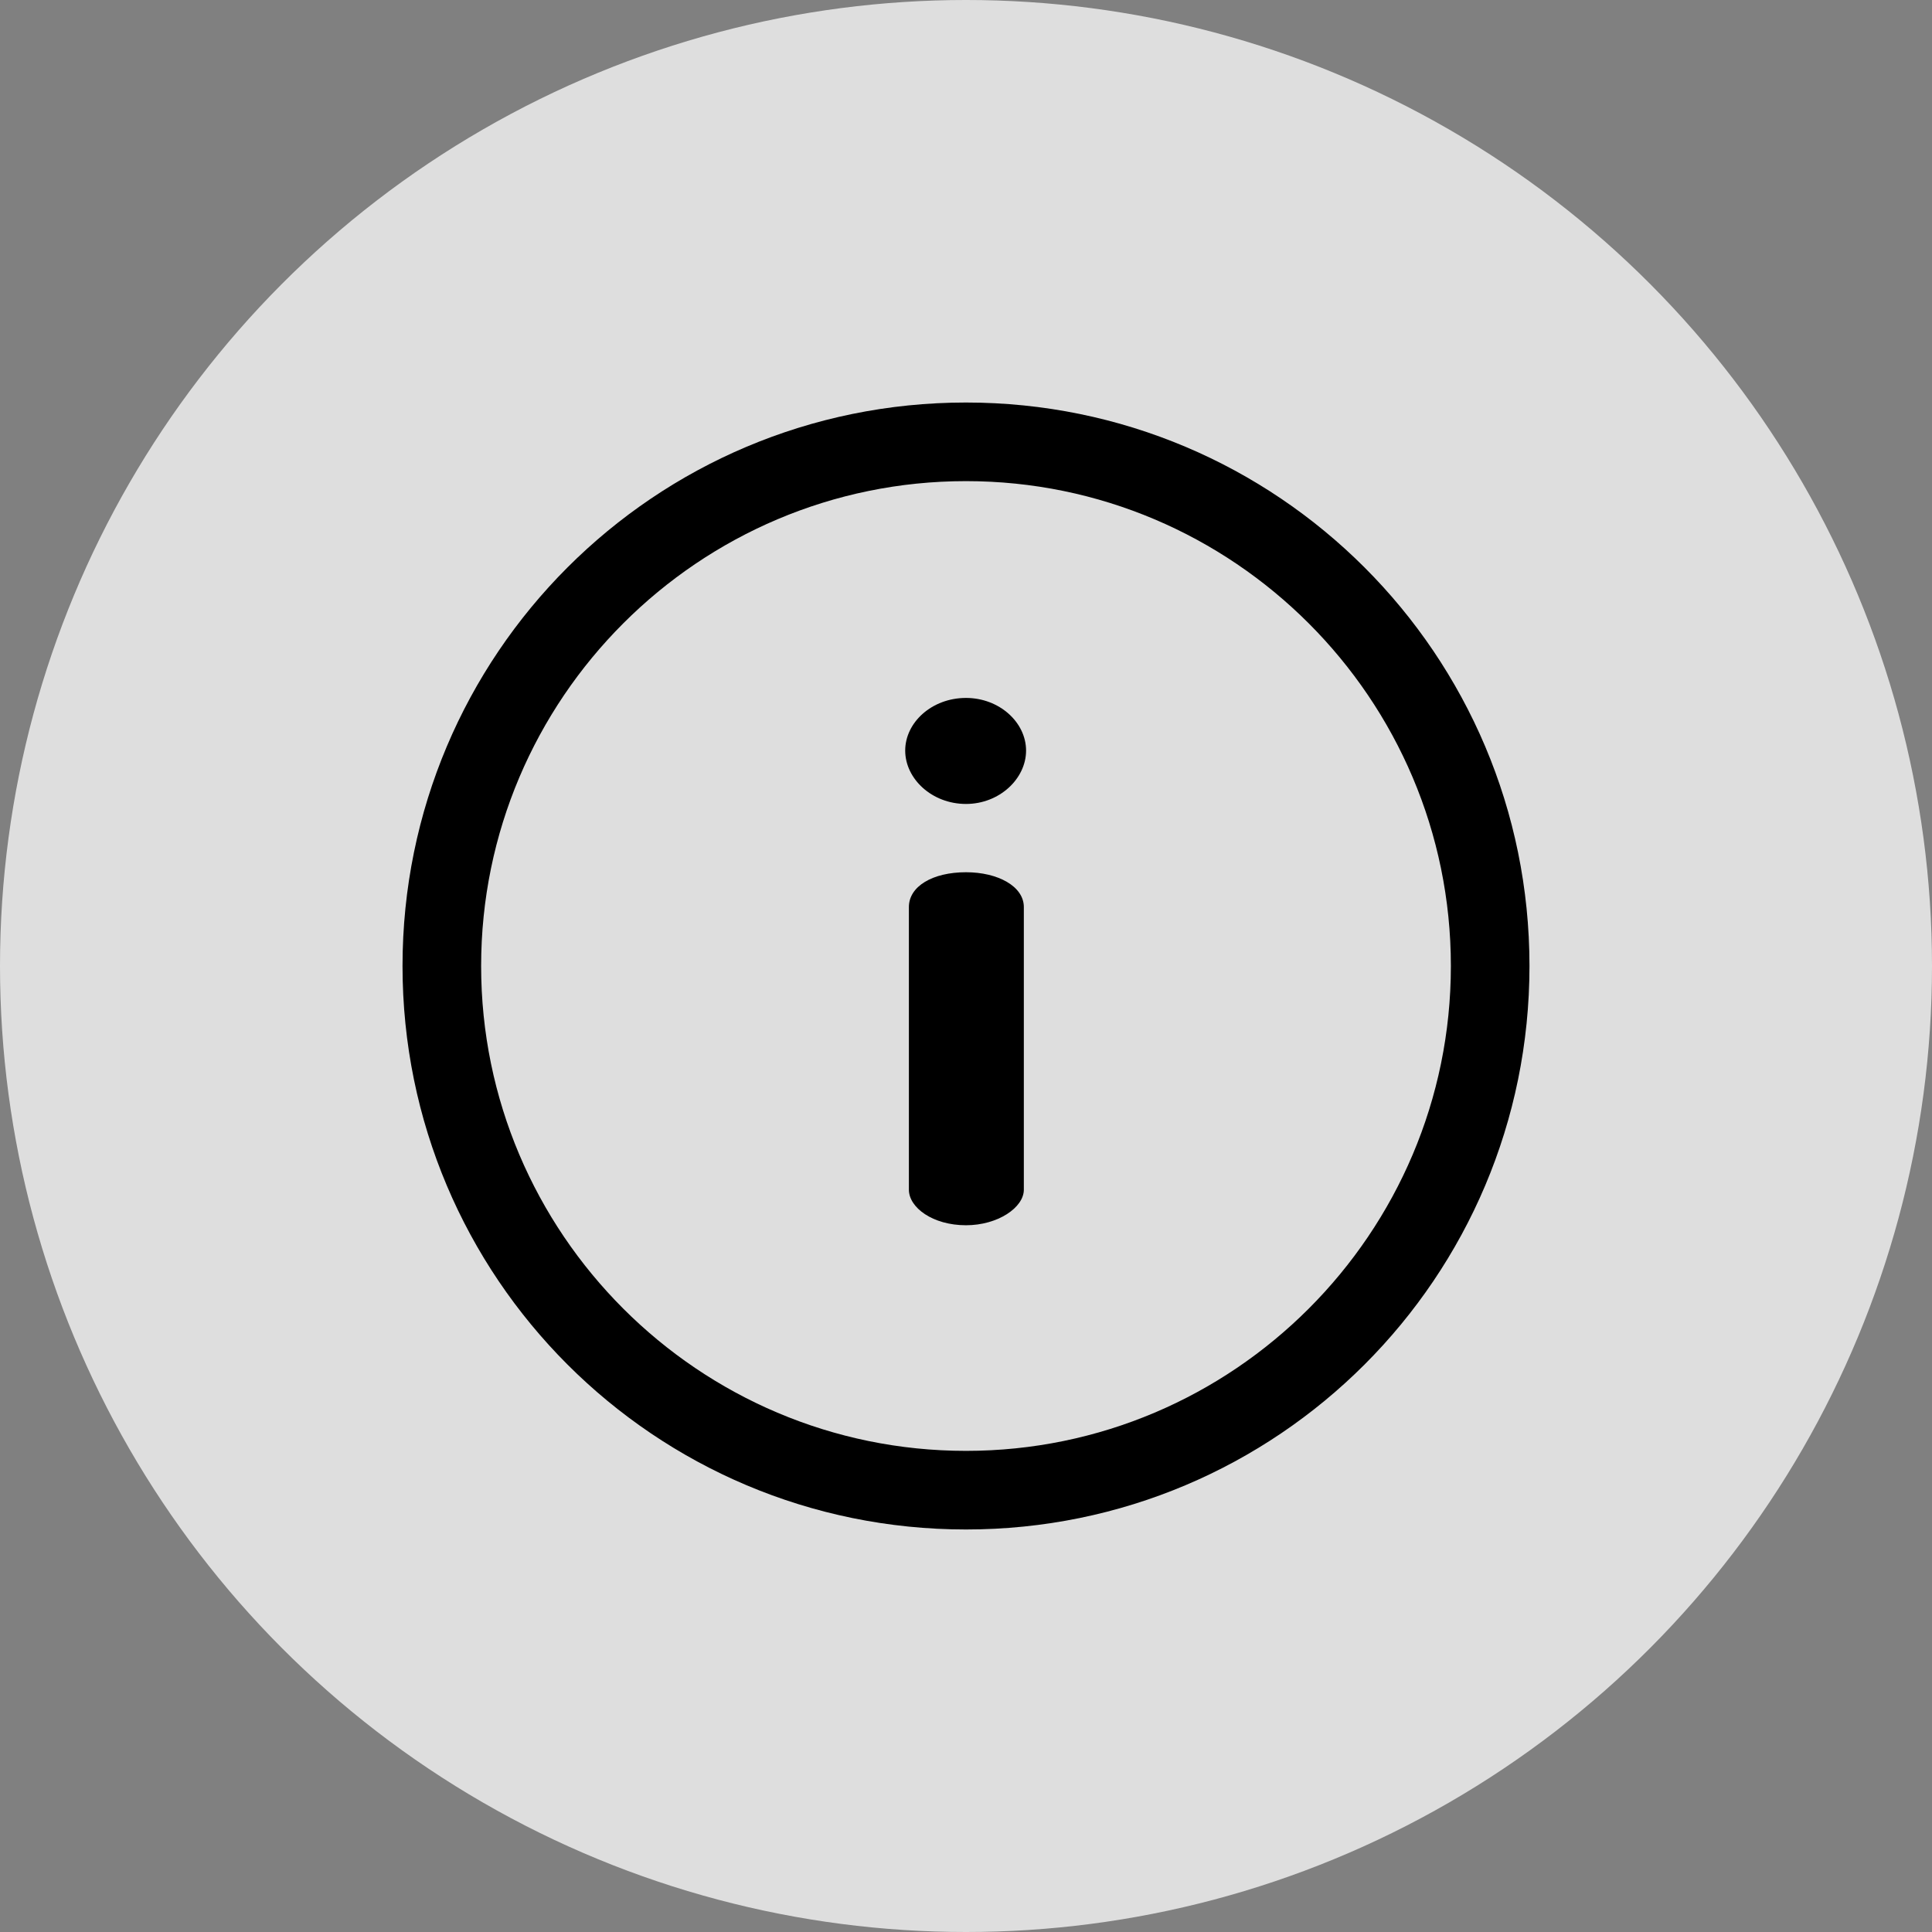 <svg width="32" height="32" viewBox="0 0 32 32" fill="none" xmlns="http://www.w3.org/2000/svg">
<rect x="0" y="0" width="32" height="32" fill="#808080" stroke="none"/>
<circle opacity="0.74" cx="16" cy="16" r="16" fill="white"/>
<path d="M16 6.667C10.841 6.667 6.667 10.841 6.667 16C6.667 21.158 10.841 25.333 16 25.333C21.159 25.333 25.333 21.159 25.333 16C25.333 10.841 21.159 6.667 16 6.667ZM16 24.031C11.572 24.031 7.969 20.428 7.969 16C7.969 11.572 11.572 7.969 16 7.969C20.428 7.969 24.031 11.572 24.031 16C24.031 20.428 20.428 24.031 16 24.031Z" fill="black"/>
<path d="M16 14.447C15.447 14.447 15.054 14.68 15.054 15.024V19.705C15.054 20 15.447 20.294 16 20.294C16.528 20.294 16.958 20 16.958 19.705V15.024C16.958 14.68 16.528 14.447 16 14.447Z" fill="black"/>
<path d="M16 11.56C15.435 11.56 14.993 11.965 14.993 12.432C14.993 12.899 15.435 13.316 16 13.316C16.553 13.316 16.995 12.899 16.995 12.432C16.995 11.965 16.553 11.56 16 11.56Z" fill="black"/>
</svg>
